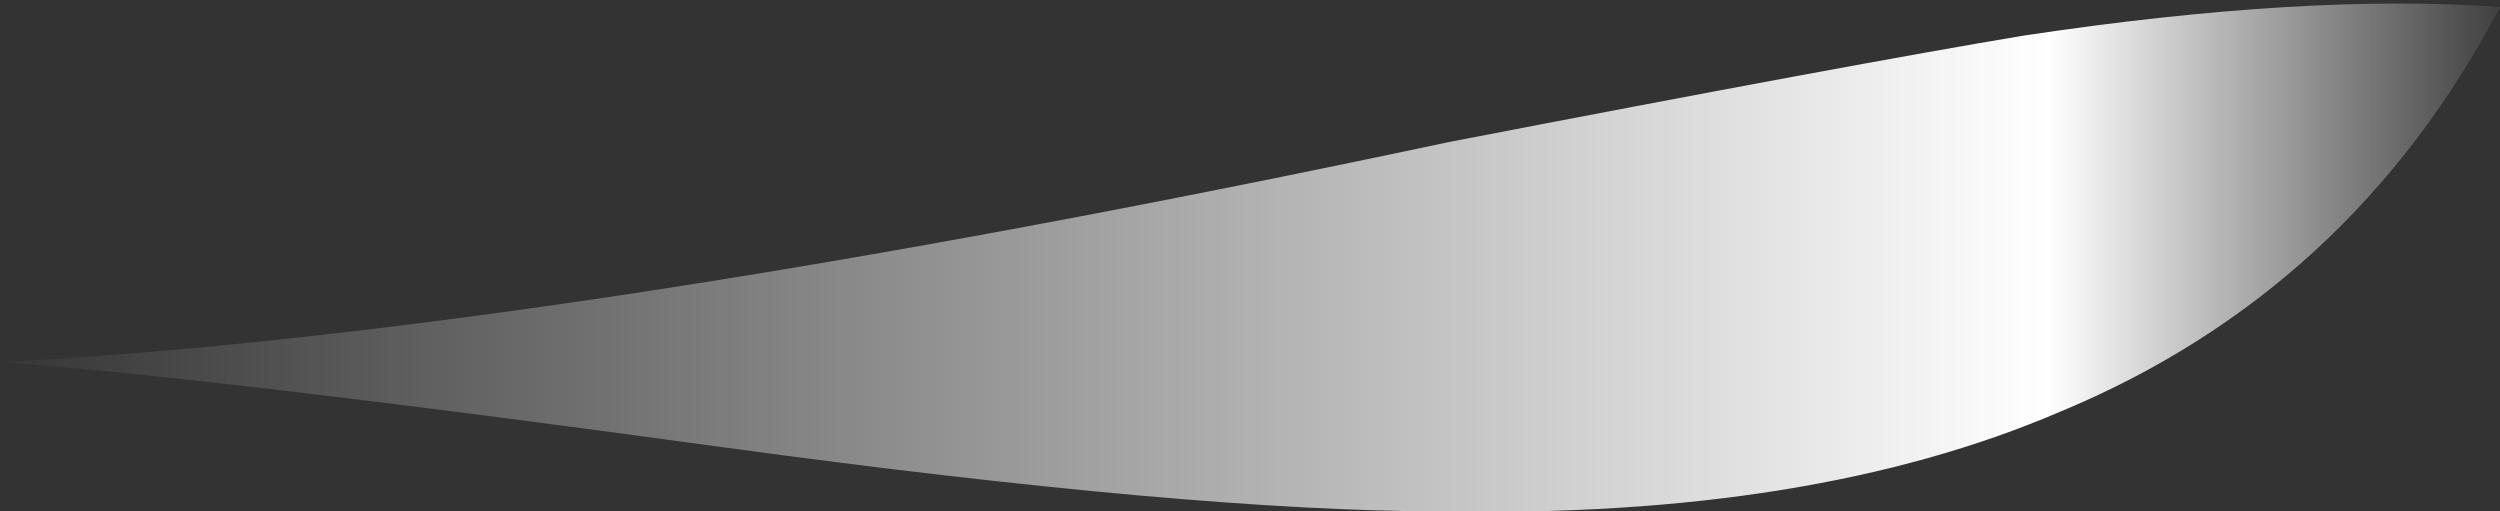 <?xml version="1.0" encoding="UTF-8" standalone="no"?>
<svg xmlns:ffdec="https://www.free-decompiler.com/flash" xmlns:xlink="http://www.w3.org/1999/xlink" ffdec:objectType="frame" height="25.2px" width="123.2px" xmlns="http://www.w3.org/2000/svg">
  <rect width="100%" height="100%" fill="#333333" stroke="none"/>
  <g transform="matrix(1.0, 0.0, 0.0, 1.0, 61.6, 25.2)">
    <use ffdec:characterId="880" height="3.6" transform="matrix(7.0, 0.0, 0.0, 7.0, -61.6, -25.2)" width="17.6" xlink:href="#shape0"/>
  </g>
  <defs>
    <g id="shape0" transform="matrix(1.0, 0.0, 0.0, 1.0, 8.8, 3.6)">
      <path d="M1.4 -2.6 Q4.25 -3.15 5.45 -3.35 7.45 -3.65 8.8 -3.55 7.75 -1.55 5.7 -0.7 3.95 0.05 1.35 0.0 -0.4 0.0 -3.7 -0.45 -7.35 -0.95 -8.8 -1.05 -4.95 -1.25 1.4 -2.6" fill="url(#gradient0)" fill-rule="evenodd" stroke="none"/>
    </g>
    <linearGradient gradientTransform="matrix(0.011, 0.0, 0.0, 0.002, 0.0, -1.8)" gradientUnits="userSpaceOnUse" id="gradient0" spreadMethod="pad" x1="-819.2" x2="819.2">
      <stop offset="0.0" stop-color="#ffffff" stop-opacity="0.0"/>
      <stop offset="0.812" stop-color="#ffffff"/>
      <stop offset="1.0" stop-color="#ffffff" stop-opacity="0.0"/>
    </linearGradient>
  </defs>
</svg>
